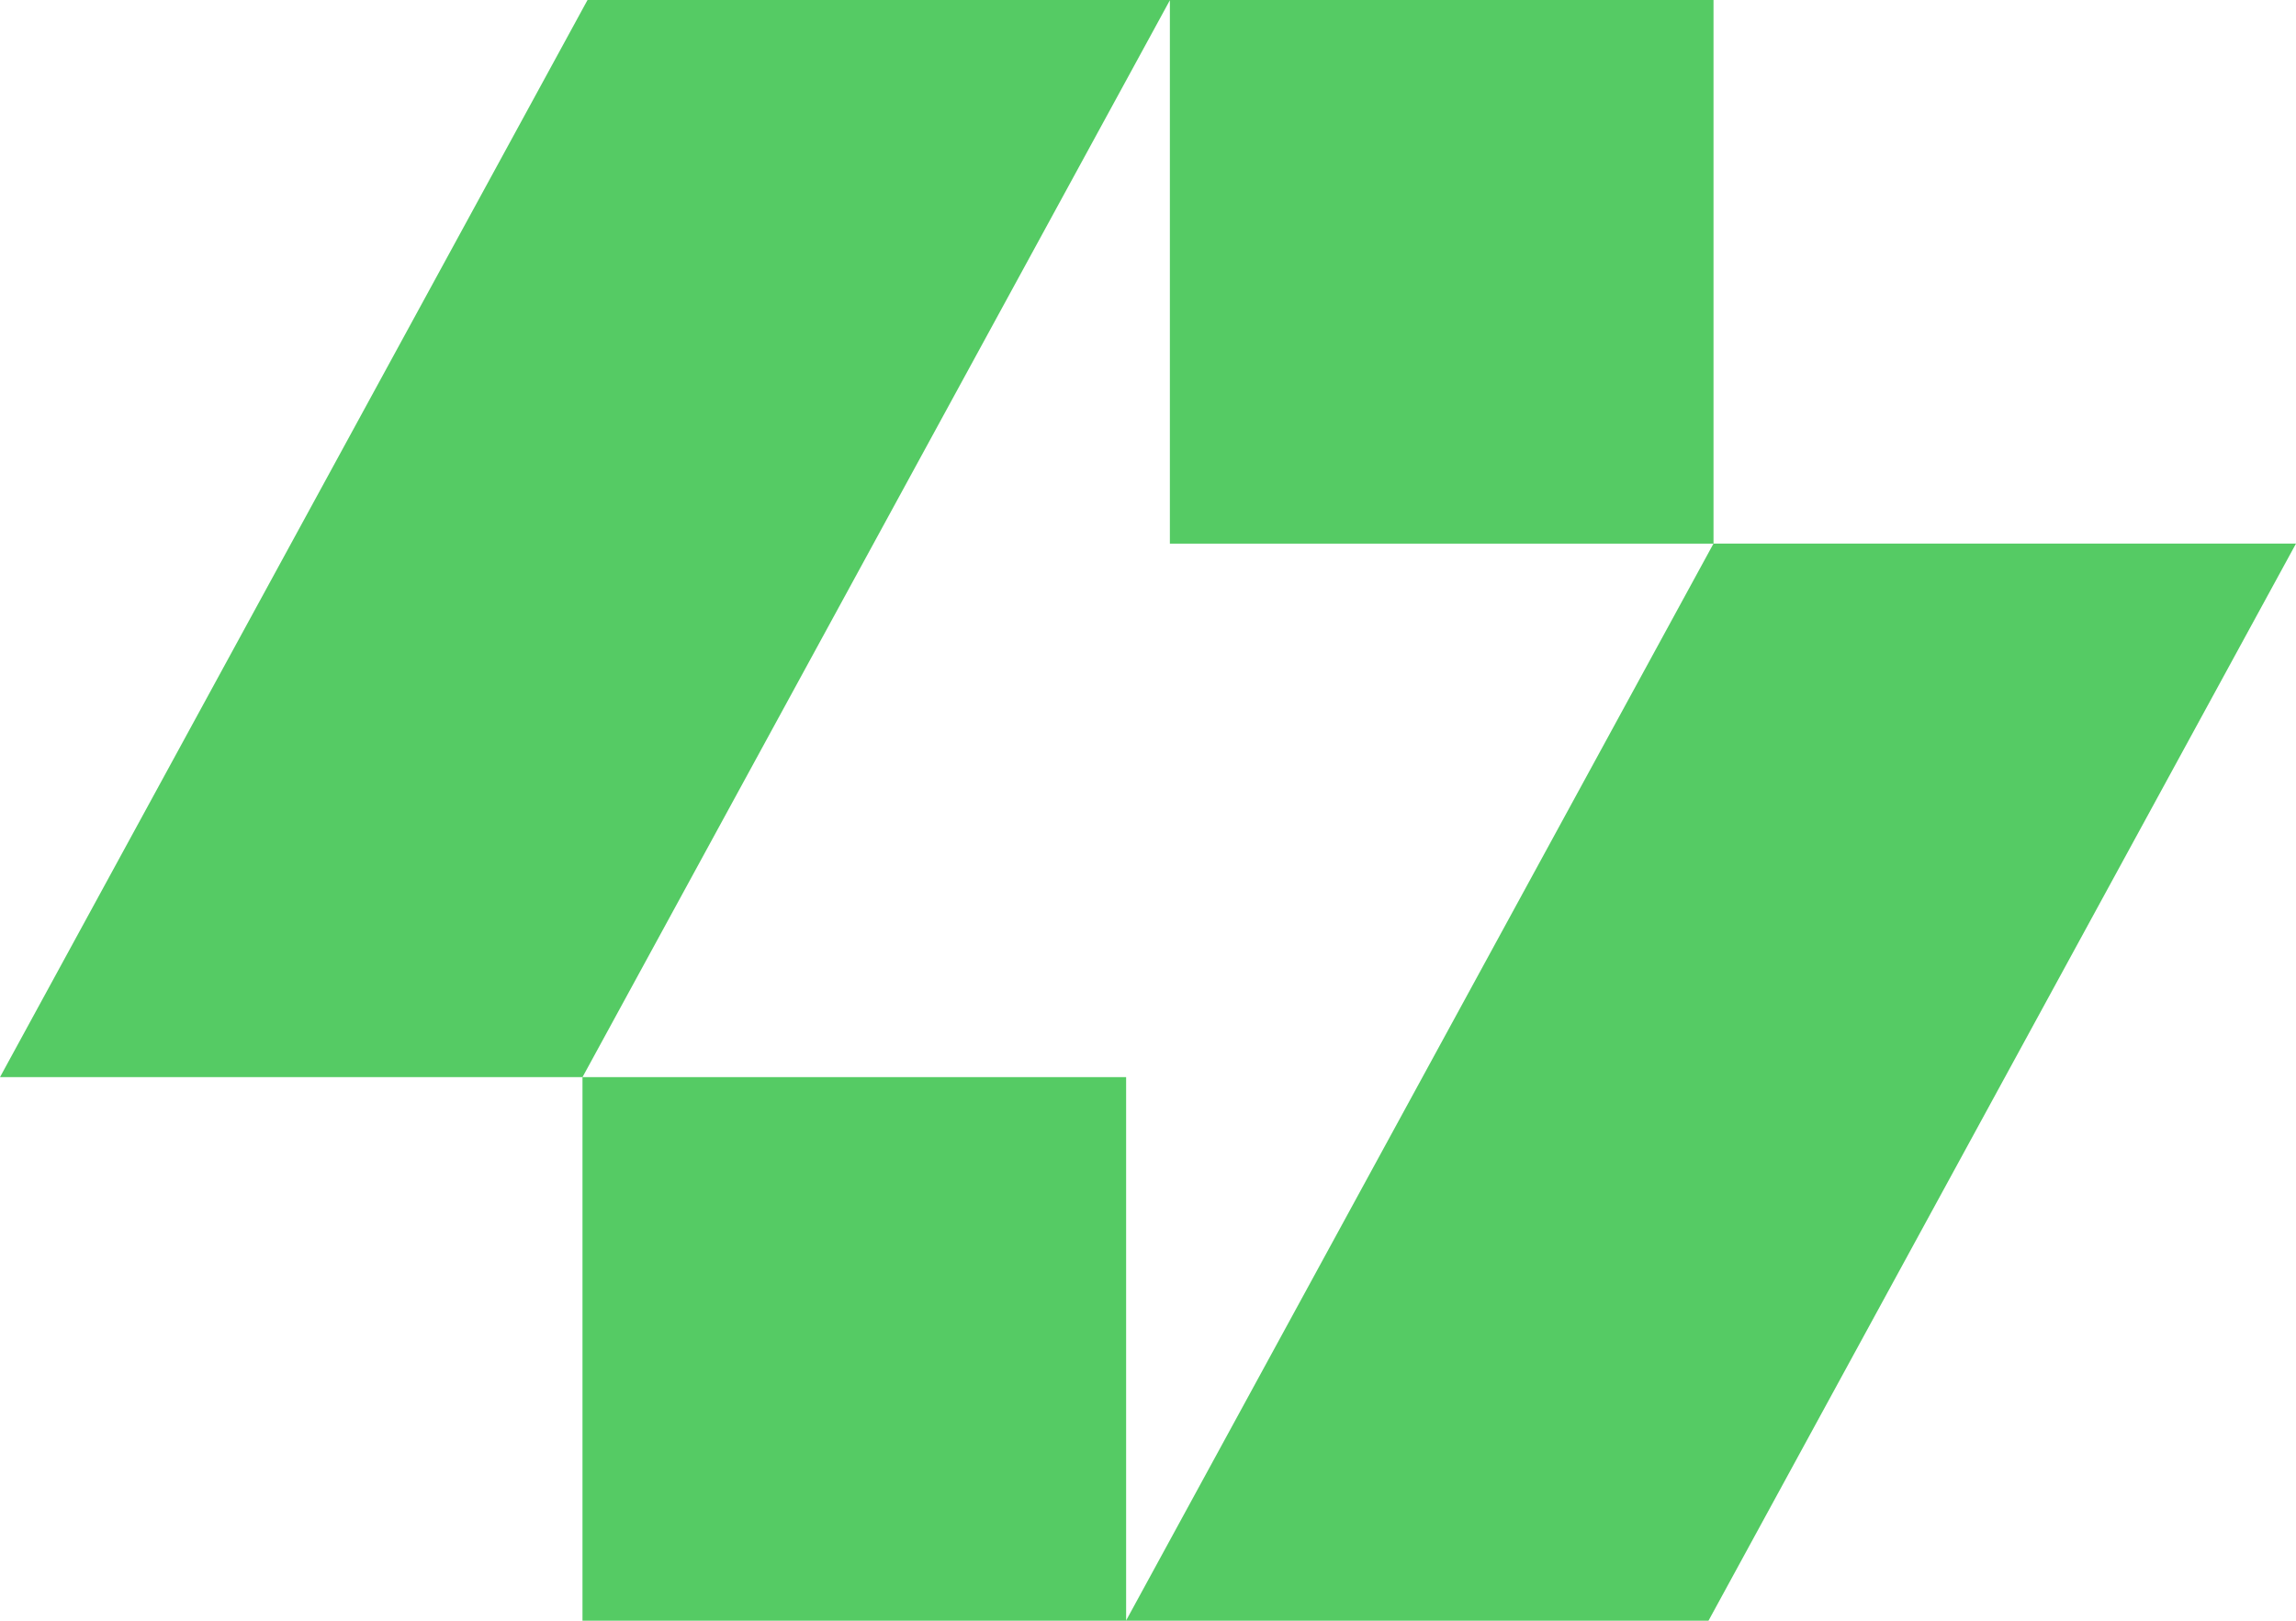 <svg id="Layer_1" data-name="Layer 1" xmlns="http://www.w3.org/2000/svg" viewBox="0 0 158.588 111.945">
  <path id="logoMark" d="M118.355,37.546V0H40.581L0,74.398H40.233v37.546h77.774l40.581-74.398ZM77.783,111.927V74.395H40.236L80.805.017V37.55h37.547Z" style="fill: #55cb64"/>
</svg>
